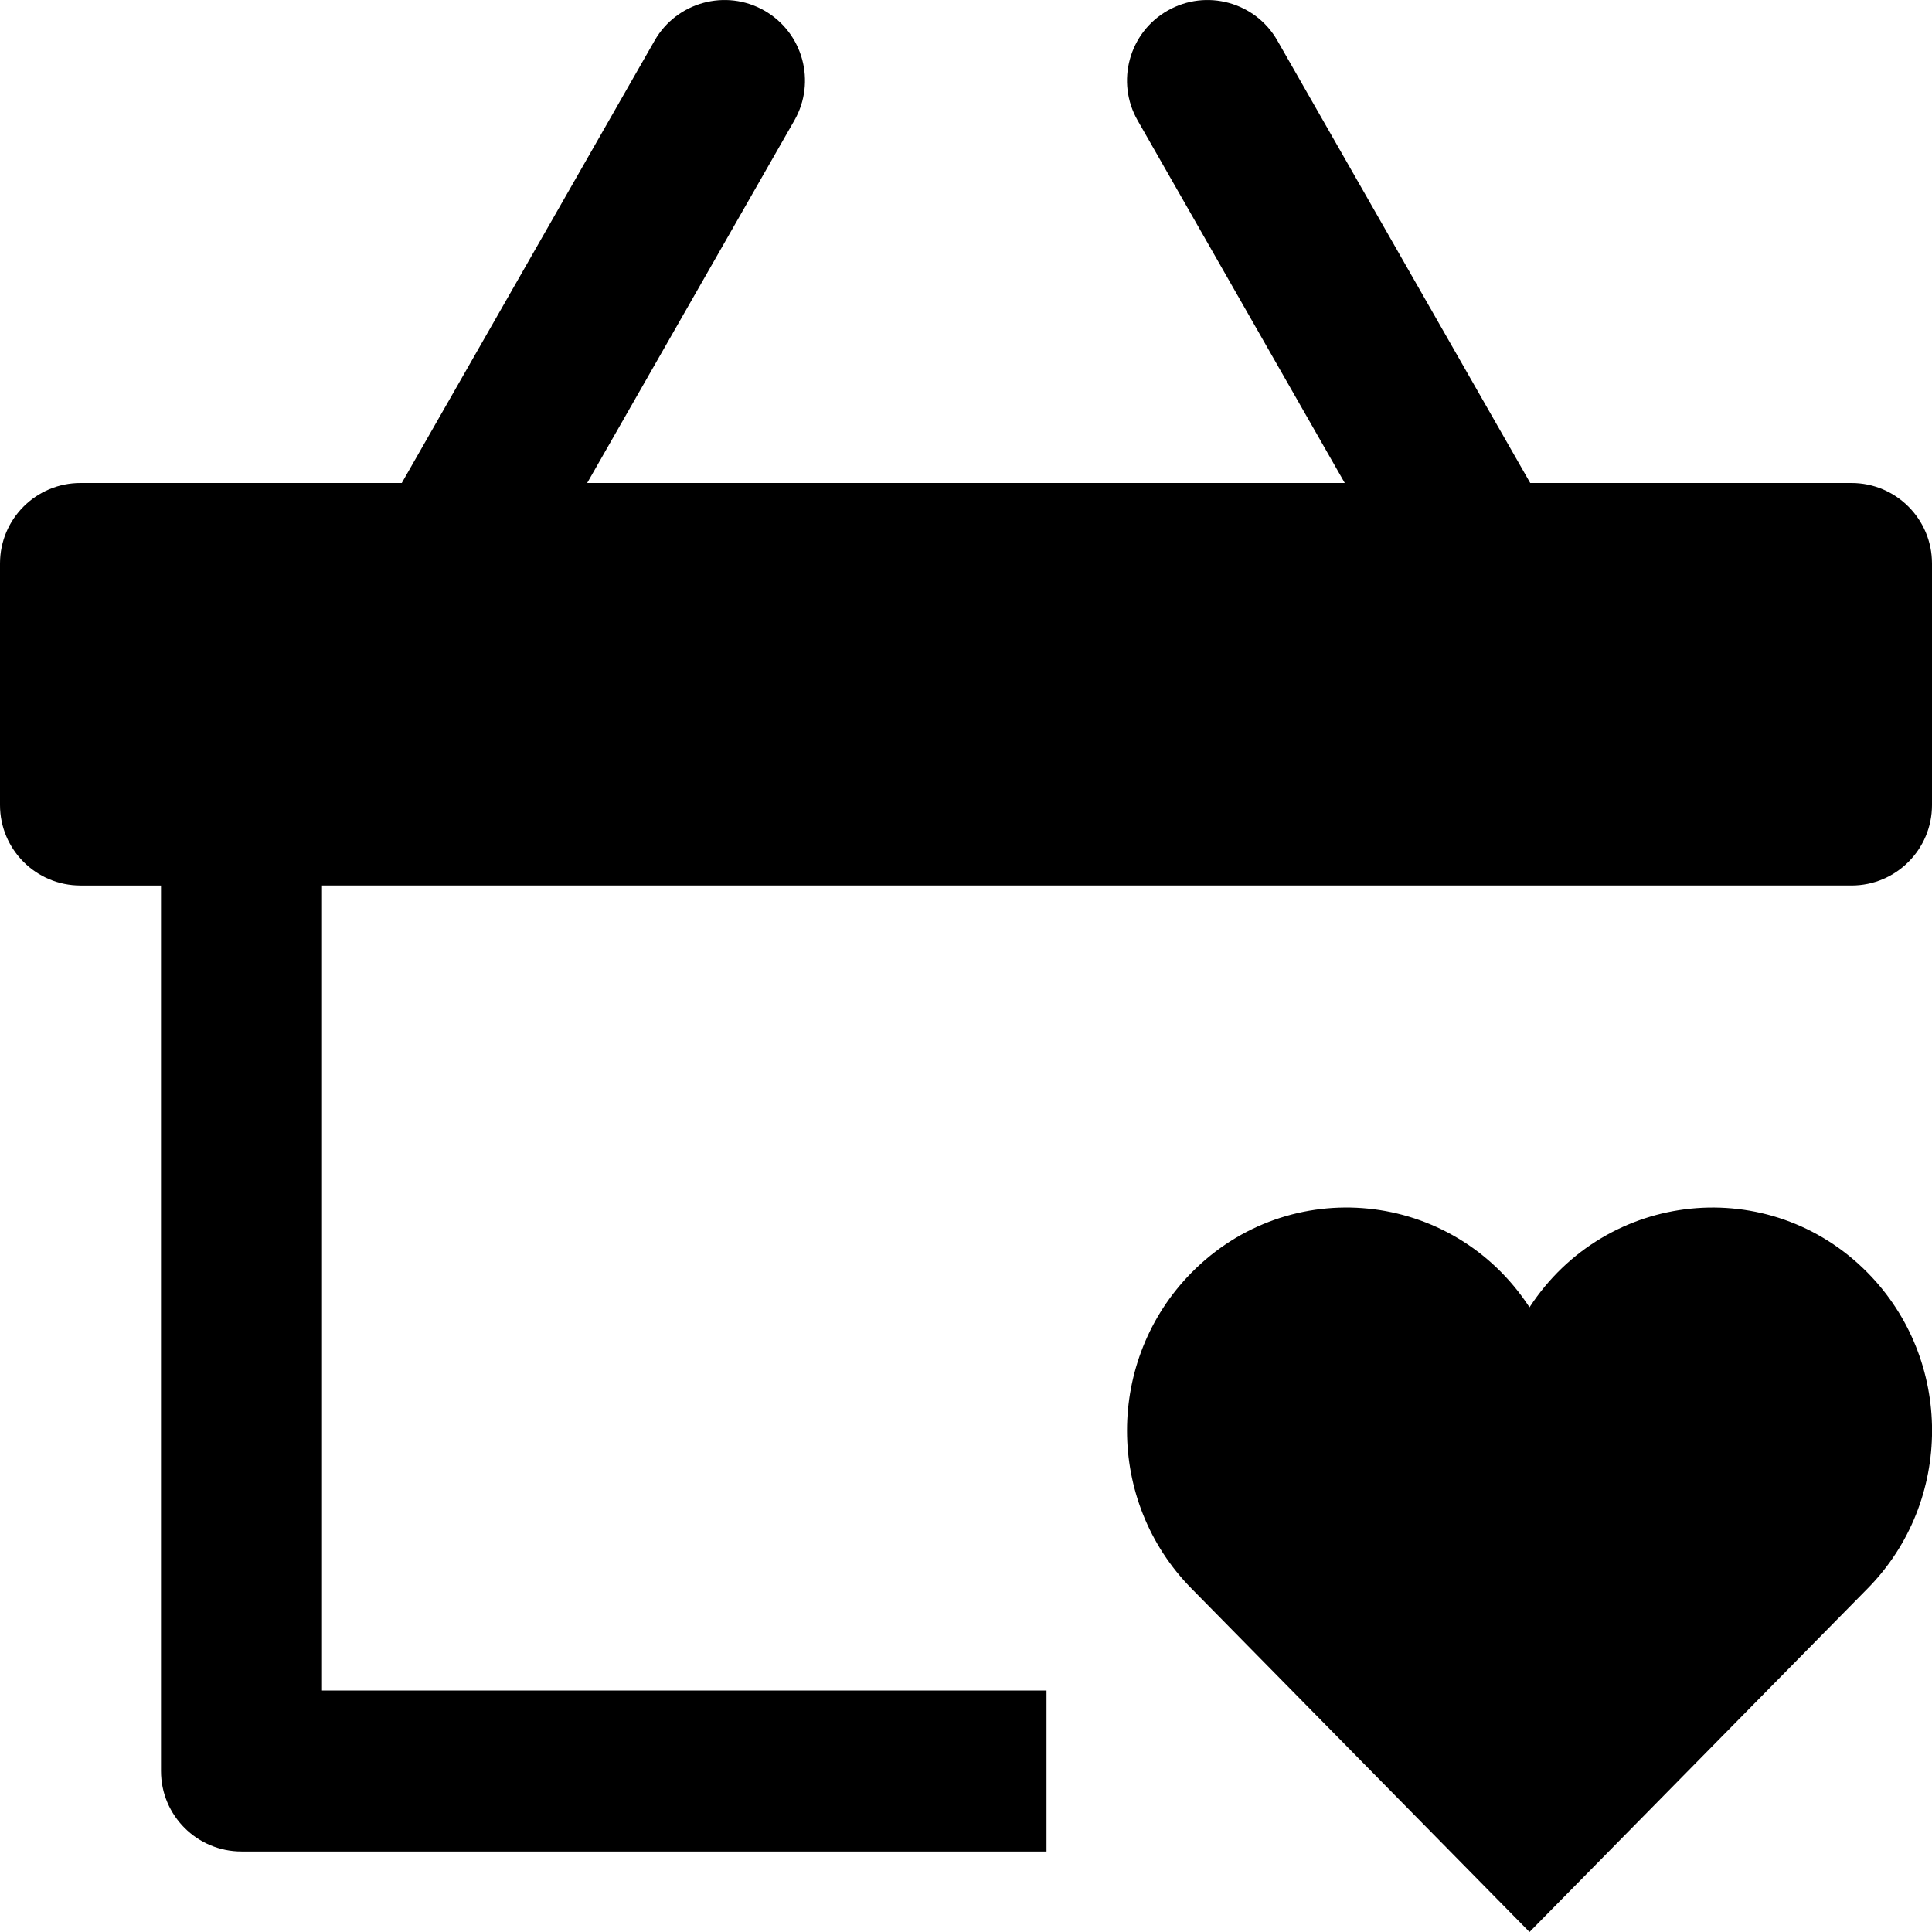 <svg id="nc_icon" xmlns="http://www.w3.org/2000/svg" xmlns:xlink="http://www.w3.org/1999/xlink" x="0px" y="0px" viewBox="0 0 24 24"><g >
<path fill="currentColor" d="M23,6h-3.991l-3.141-5.496c-0.273-0.479-0.884-0.646-1.364-0.372c-0.479,0.273-0.646,0.885-0.372,1.364&#10;&#9;L16.705,6H7.294l2.574-4.504c0.274-0.479,0.107-1.09-0.372-1.364c-0.479-0.274-1.09-0.107-1.364,0.372L4.991,6H1&#10;&#9;C0.448,6,0,6.447,0,7v3c0,0.553,0.448,1,1,1h1v11c0,0.553,0.448,1,1,1h10v-2H4V11h19c0.552,0,1-0.447,1-1V7C24,6.447,23.552,6,23,6z&#10;&#9;"/>
<path data-color="color-2" fill="currentColor" d="M19,16.24c-0.956-1.464-2.986-1.663-4.201-0.428c-1.065,1.082-1.065,2.837,0,3.919L19,24&#10;&#9;l4.202-4.269c1.065-1.082,1.065-2.837,0-3.919C21.985,14.576,19.955,14.778,19,16.24z"/>
</g></svg>